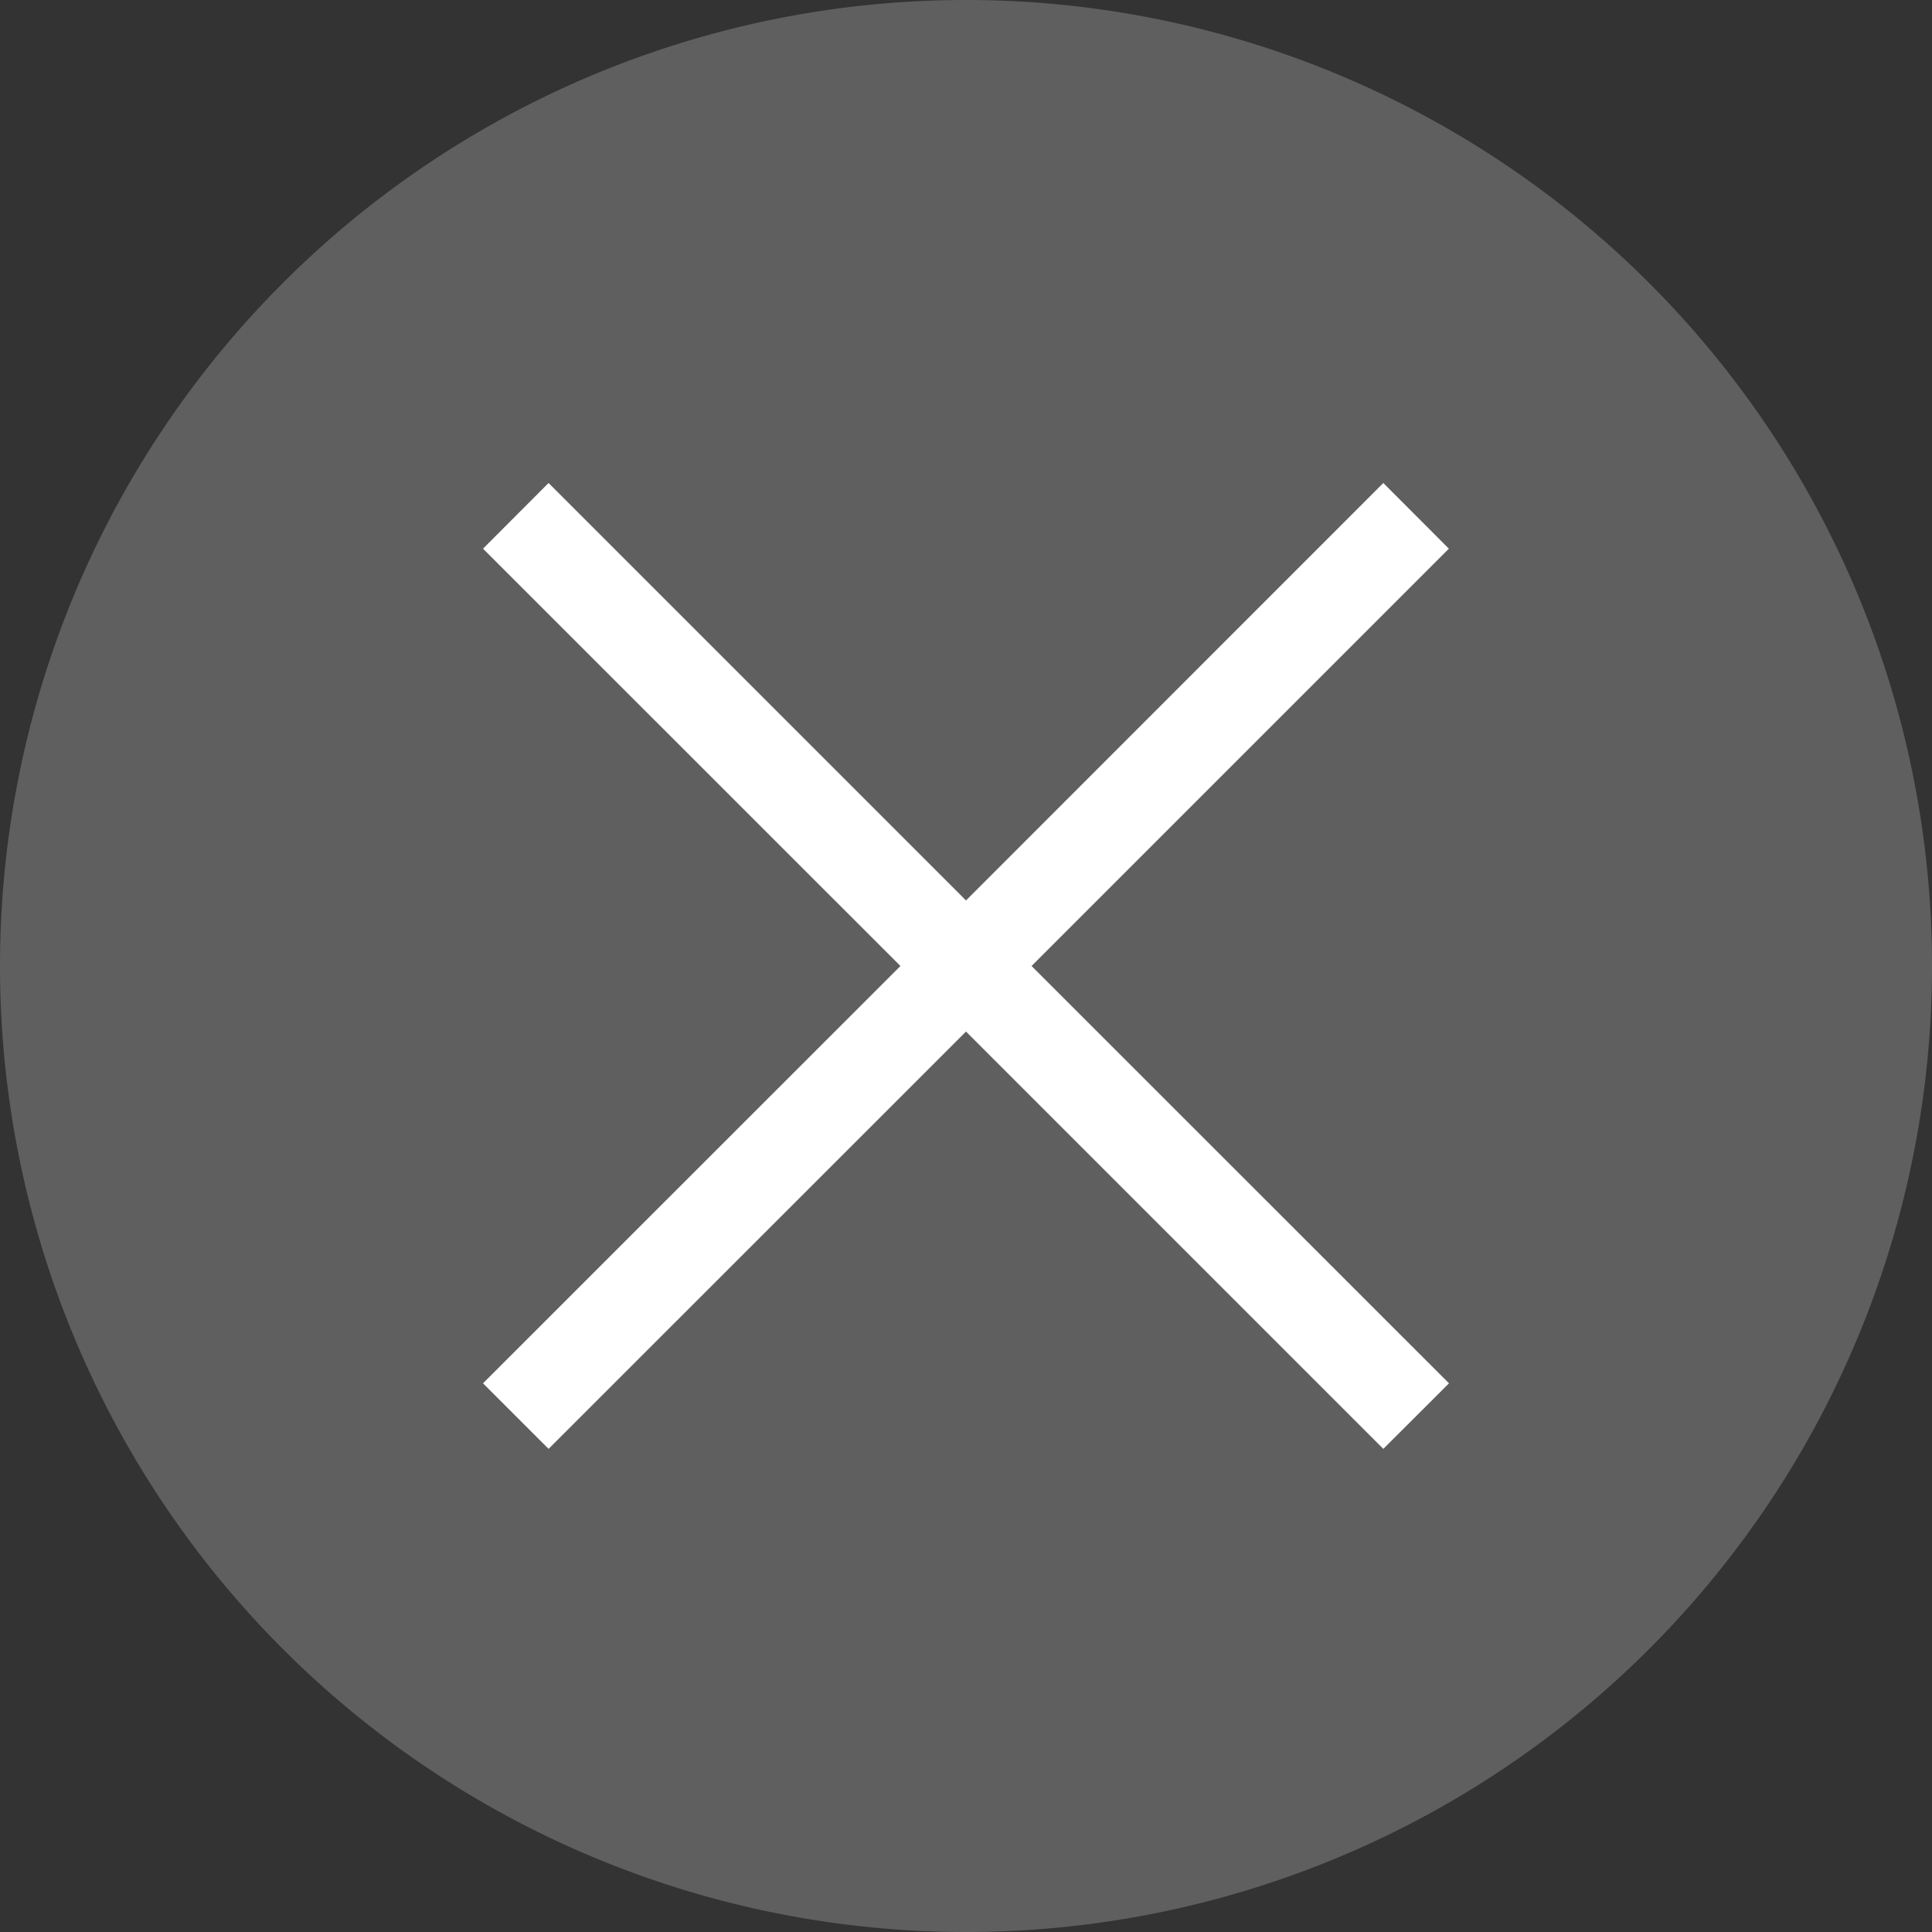 <svg width="16" height="16" version="1.1" viewBox="0 0 16 16" xmlns="http://www.w3.org/2000/svg">
 <rect x="0" y="0" width="16" height="16" fill="#333333" stroke="none"/>
 <path d="m16 8a8 8 0 0 1-7.994 8 8 8 0 0 1-8.006-7.989 8 8 0 0 1 7.983-8.011 8 8 0 0 1 8.017 7.977" fill="#dadada" fill-opacity=".267" fill-rule="evenodd" style="paint-order:markers stroke fill"/>
 <path d="m8 7.457 3.456-3.457 0.543 0.544-3.456 3.456 3.457 3.456-0.544 0.543-3.456-3.456-3.457 3.456-0.543-0.543 3.457-3.456-3.457-3.456 0.543-0.544z" fill="#ffffff" stroke-width=".769"/>
</svg>
